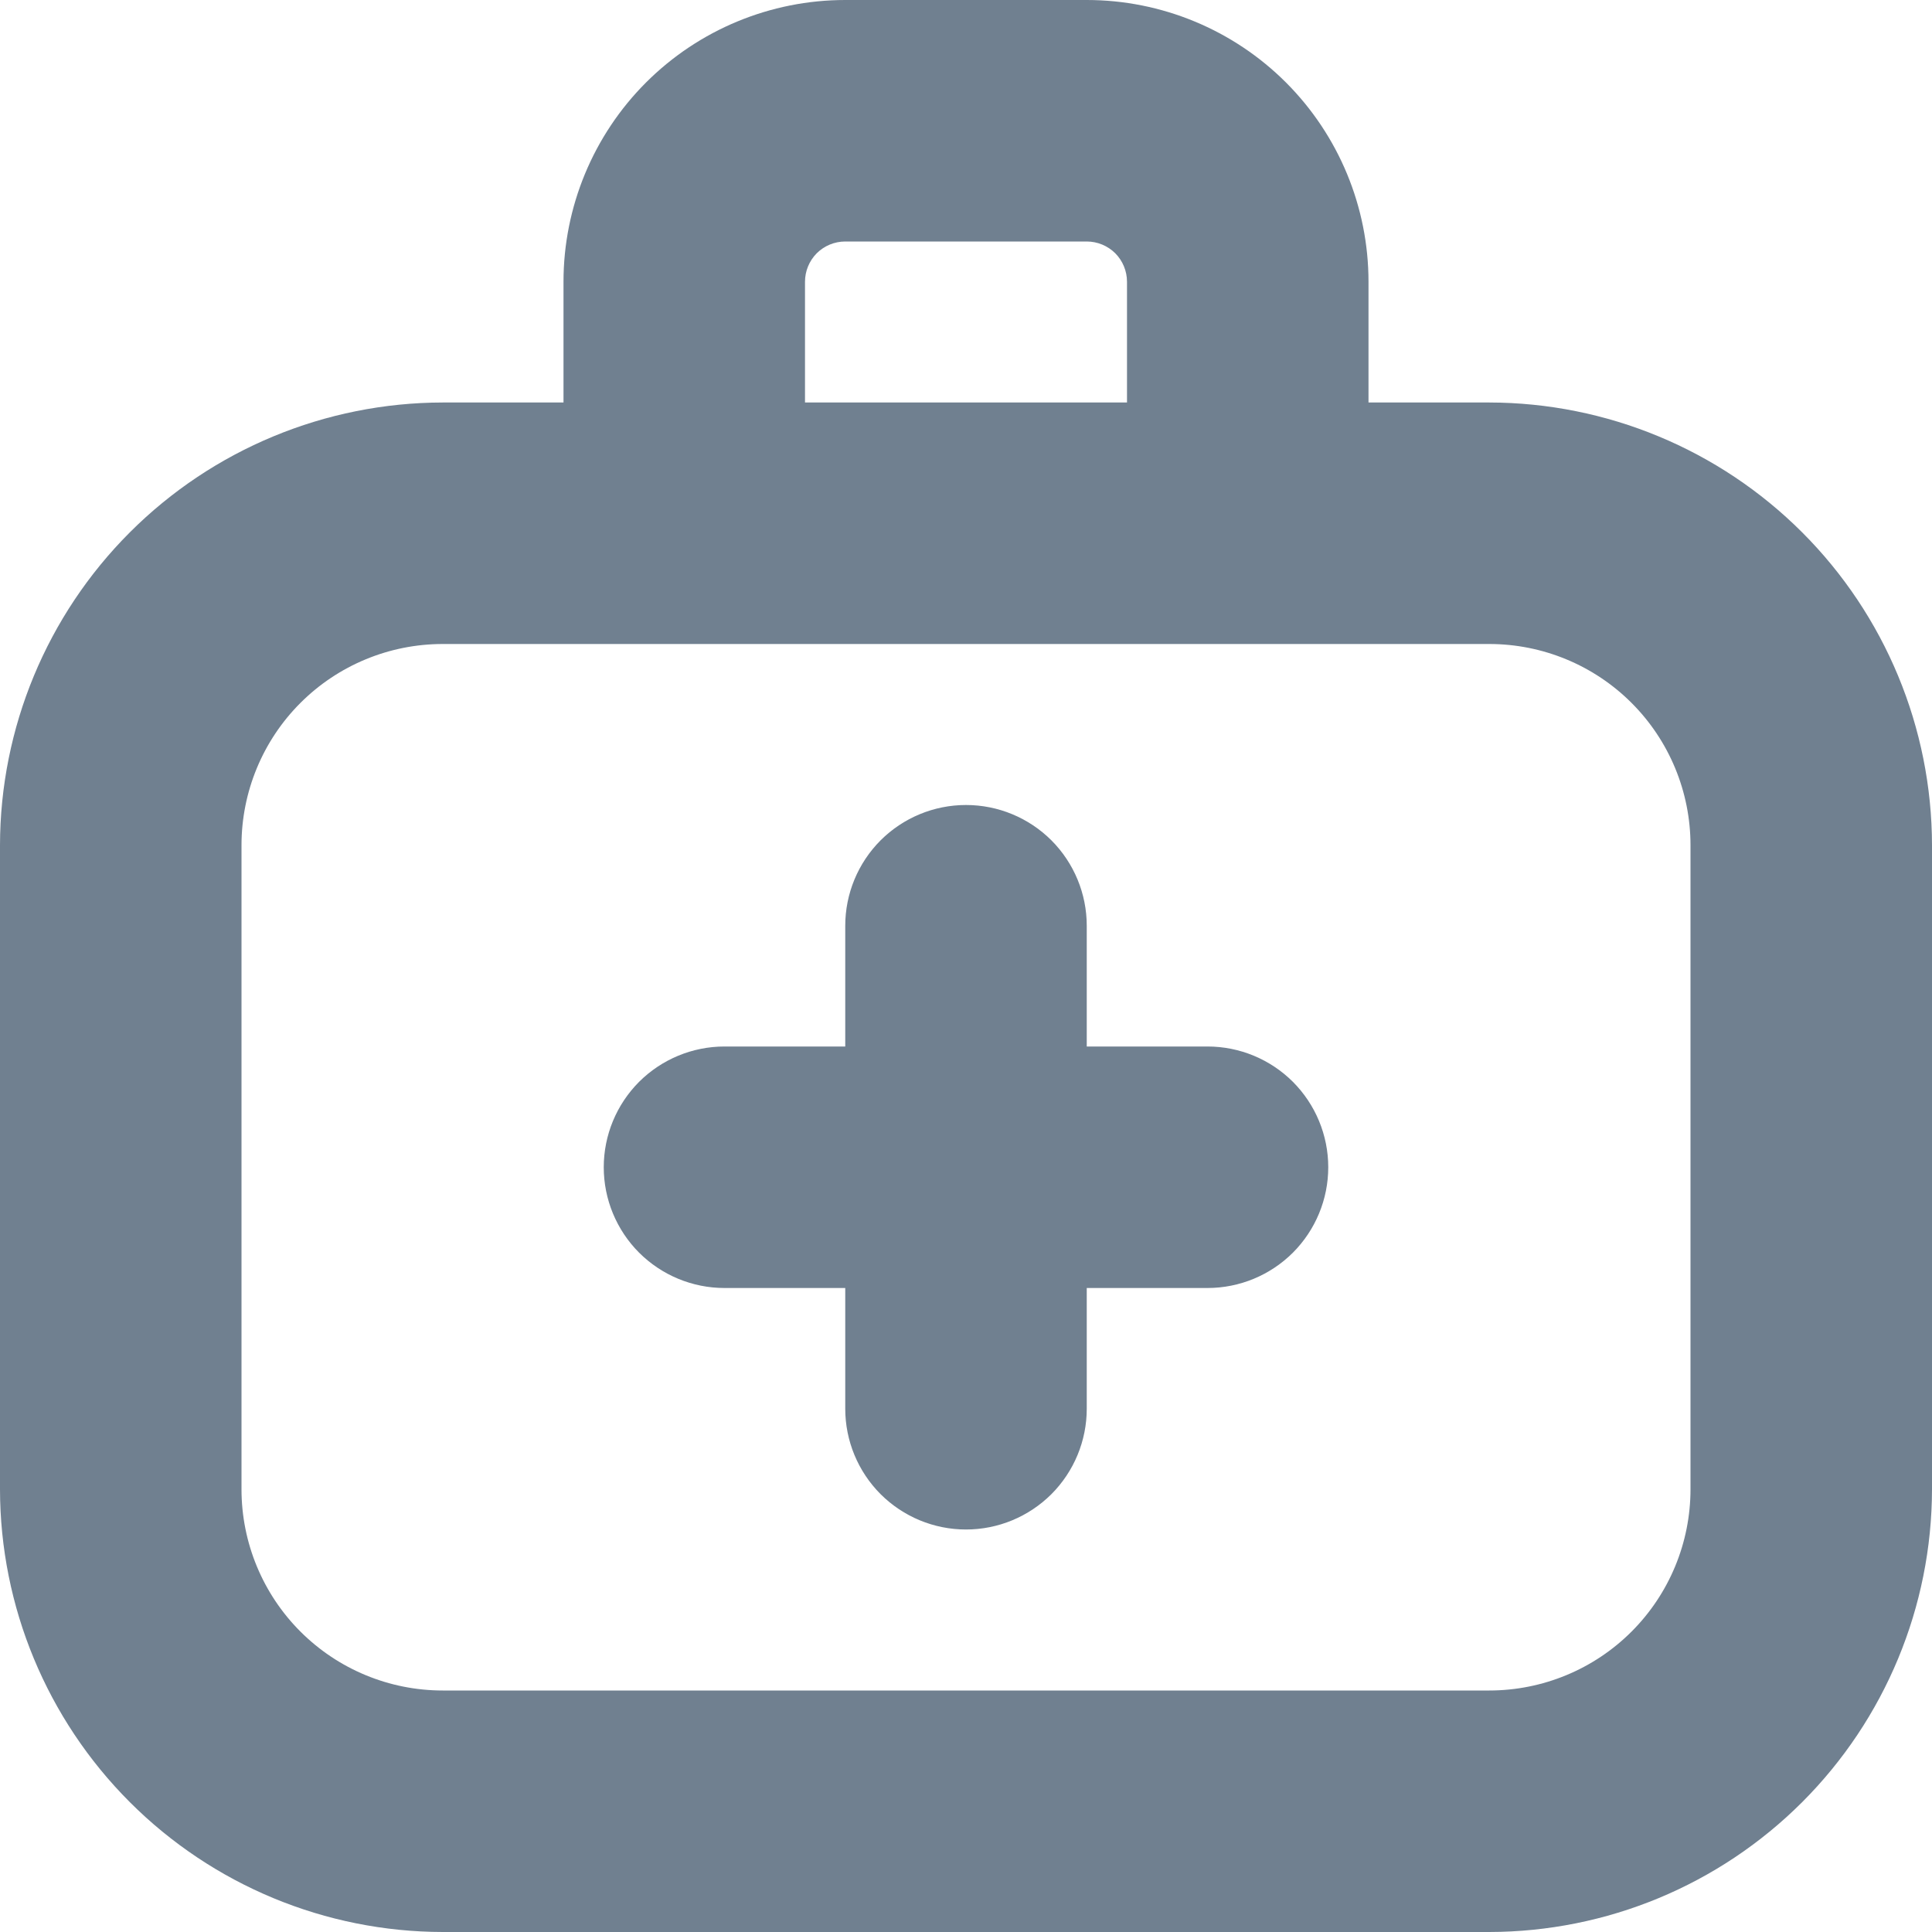 <svg width="24" height="24" viewBox="0 0 24 24" fill="none" xmlns="http://www.w3.org/2000/svg">
<g clip-path="url(#clip0_9_7250)">
<path d="M18.5 5H17V3.5C17 2.572 16.631 1.681 15.975 1.025C15.319 0.369 14.428 0 13.5 0H10.5C9.572 0 8.681 0.369 8.025 1.025C7.369 1.681 7 2.572 7 3.5V5H5.5C4.042 5.002 2.644 5.582 1.613 6.613C0.582 7.644 0.002 9.042 0 10.5L0 18.5C0.002 19.958 0.582 21.356 1.613 22.387C2.644 23.418 4.042 23.998 5.5 24H18.5C19.958 23.998 21.356 23.418 22.387 22.387C23.418 21.356 23.998 19.958 24 18.5V10.5C23.998 9.042 23.418 7.644 22.387 6.613C21.356 5.582 19.958 5.002 18.5 5ZM10 3.5C10 3.367 10.053 3.24 10.146 3.146C10.24 3.053 10.367 3 10.5 3H13.5C13.633 3 13.76 3.053 13.854 3.146C13.947 3.24 14 3.367 14 3.5V5H10V3.5ZM21 18.5C21 19.163 20.737 19.799 20.268 20.268C19.799 20.737 19.163 21 18.5 21H5.5C4.837 21 4.201 20.737 3.732 20.268C3.263 19.799 3 19.163 3 18.5V10.5C3 9.837 3.263 9.201 3.732 8.732C4.201 8.263 4.837 8 5.5 8H18.5C19.163 8 19.799 8.263 20.268 8.732C20.737 9.201 21 9.837 21 10.5V18.5ZM16.5 14.5C16.5 14.898 16.342 15.279 16.061 15.561C15.779 15.842 15.398 16 15 16H13.5V17.5C13.5 17.898 13.342 18.279 13.061 18.561C12.779 18.842 12.398 19 12 19C11.602 19 11.221 18.842 10.939 18.561C10.658 18.279 10.5 17.898 10.5 17.5V16H9C8.602 16 8.221 15.842 7.939 15.561C7.658 15.279 7.5 14.898 7.5 14.5C7.5 14.102 7.658 13.721 7.939 13.439C8.221 13.158 8.602 13 9 13H10.5V11.5C10.5 11.102 10.658 10.721 10.939 10.439C11.221 10.158 11.602 10 12 10C12.398 10 12.779 10.158 13.061 10.439C13.342 10.721 13.5 11.102 13.5 11.5V13H15C15.398 13 15.779 13.158 16.061 13.439C16.342 13.721 16.5 14.102 16.5 14.5Z" fill="#708090"/>
</g>
<defs>
<clipPath id="clip0_9_7250">
<rect width="24" height="24" fill="white"/>
</clipPath>
</defs>
</svg>
